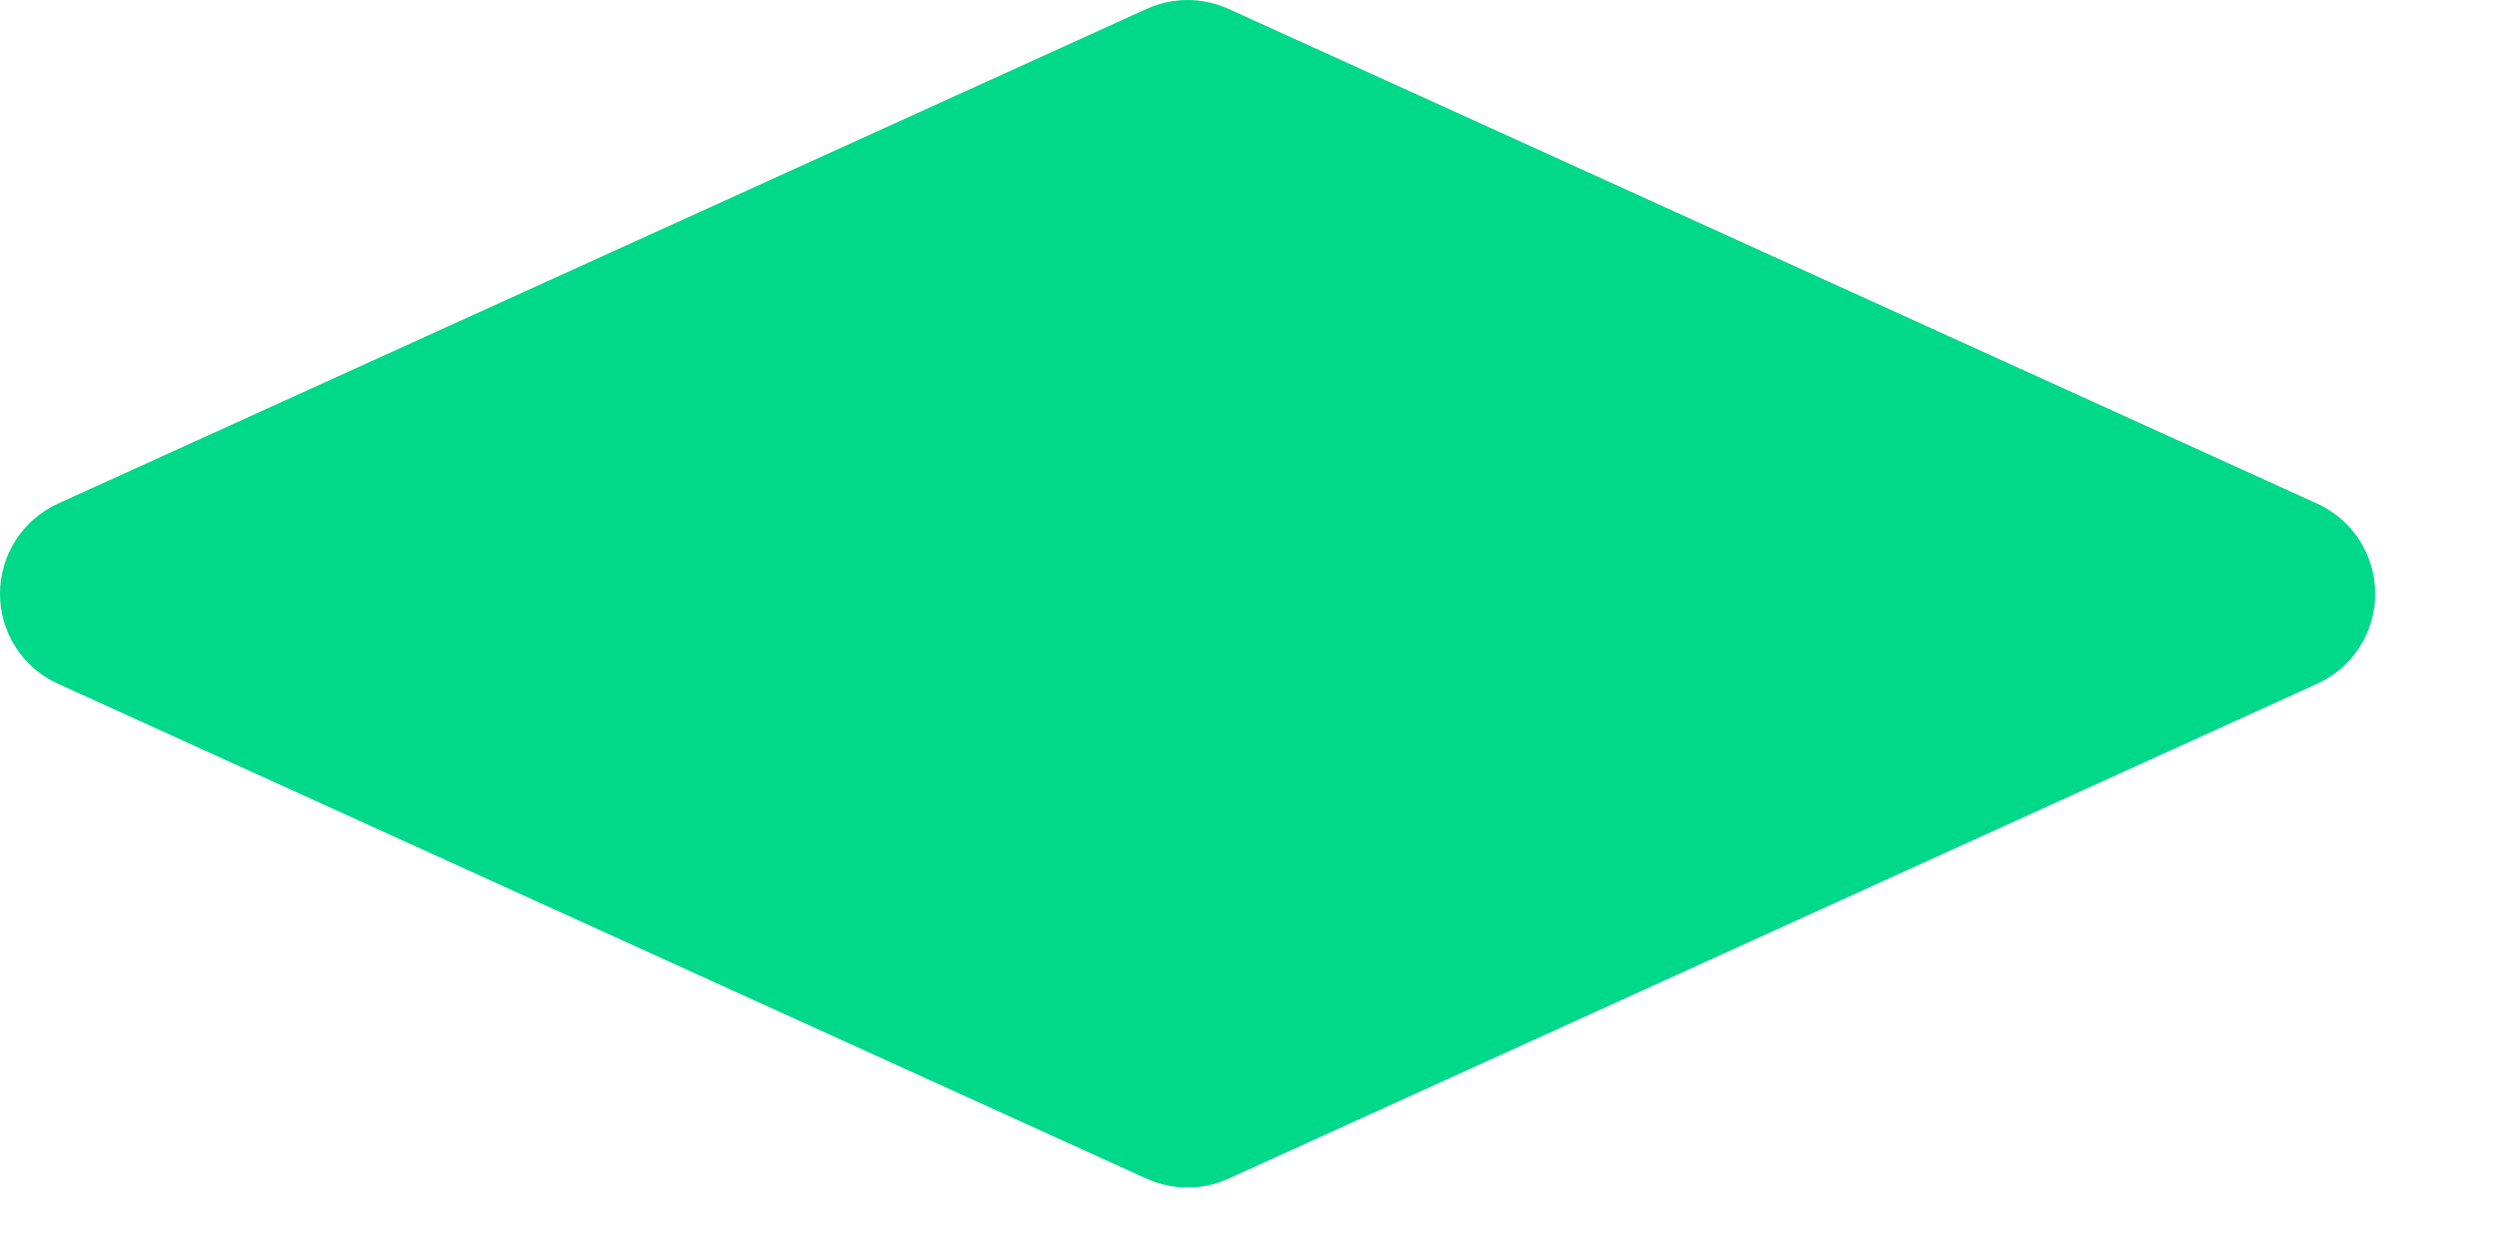 <svg width="18" height="9" viewBox="0 0 18 9" fill="none" xmlns="http://www.w3.org/2000/svg">
<path d="M16.683 3.626L8.845 0.064C8.658 -0.021 8.443 -0.021 8.256 0.064L0.418 3.626C0.163 3.742 0 3.995 0 4.275C0 4.555 0.163 4.808 0.418 4.923L8.255 8.486C8.349 8.528 8.45 8.55 8.55 8.55C8.651 8.55 8.751 8.528 8.845 8.486L16.683 4.923C16.938 4.808 17.101 4.555 17.101 4.275C17.101 3.995 16.938 3.742 16.683 3.626Z" fill="#00D88A"/>
</svg>

